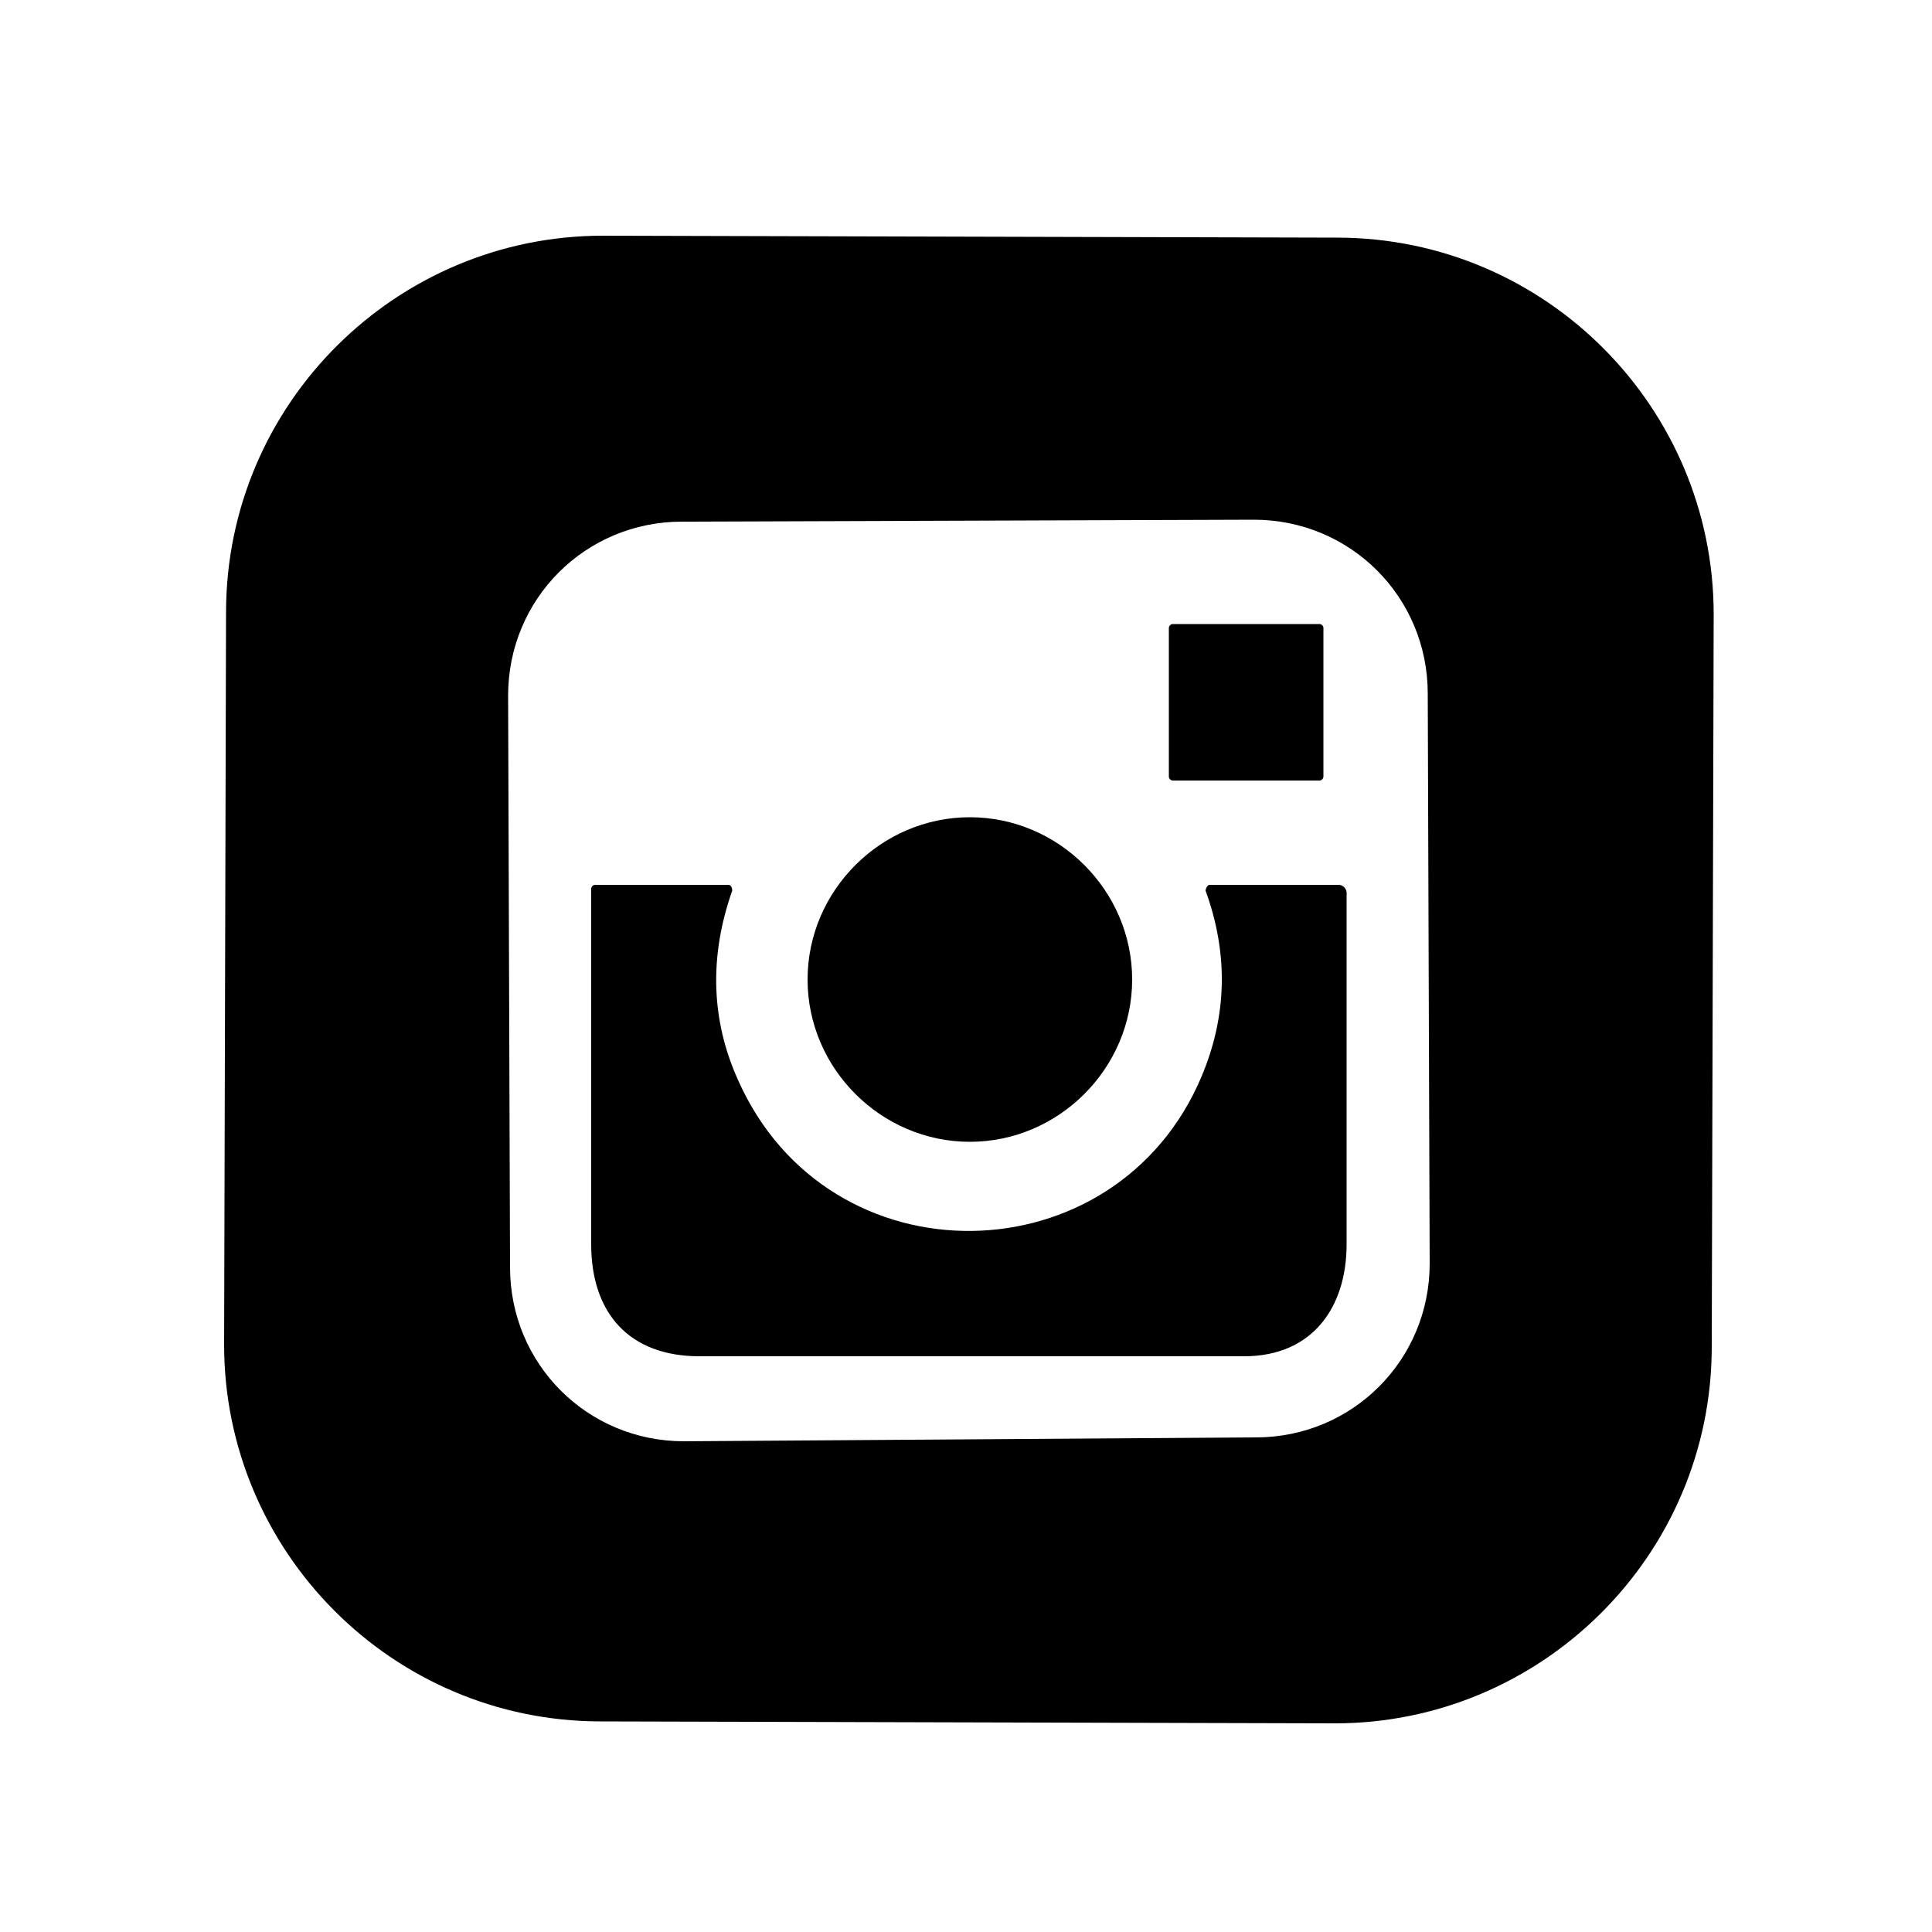 <svg xmlns="http://www.w3.org/2000/svg" enable-background="new 0 0 100 100" viewBox="0 0 100 100" id="instagram">
    <g>
        <path d="M88.6,69.7c0,10.8-8.8,19.5-19.5,19.5l-38-0.1c-10.8,0-19.5-8.8-19.5-19.5l0.1-37.9c0-10.8,8.8-19.5,19.5-19.5l38,0.1
		c10.8,0,19.5,8.8,19.5,19.5L88.6,69.7 M73.9,35.9c0-5-4-9-9-9l-29.6,0.1c-5,0-9,4-9,9l0.1,29.6c0,5,4,9,9,9L65,74.4c5,0,9-4,9-9
		L73.9,35.9L73.9,35.9z"></path>
        <path d="M68.5 40.2c0 .1-.1.2-.2.2l-7.6 0c-.1 0-.2-.1-.2-.2l0-7.7c0-.1.1-.2.2-.2l7.6 0c.1 0 .2.1.2.2L68.5 40.2 68.5 40.2zM58.6 50.7c0 4.6-3.8 8.4-8.4 8.4-4.6 0-8.4-3.8-8.4-8.4 0-4.6 3.8-8.4 8.4-8.4C54.8 42.3 58.6 46.1 58.6 50.7L58.6 50.7z"></path>
        <path d="M38.2,55.9c4.7,10.6,19.6,10.3,24-0.2c1.3-3.1,1.4-6.3,0.2-9.6c0-0.1,0.1-0.3,0.2-0.3l6.7,0c0.2,0,0.4,0.2,0.4,0.4
		c0,5.9,0,11.9,0,18.2c0,3.3-1.8,5.8-5.3,5.8c-10,0-19.4,0-28.2,0c-3.6,0-5.6-2.2-5.6-5.8c0-6.2,0-12.3,0-18.4
		c0-0.1,0.1-0.2,0.2-0.2h6.9c0.1,0,0.2,0.1,0.2,0.3C36.7,49.5,36.8,52.8,38.2,55.9L38.2,55.9z"></path>
    </g>
</svg>